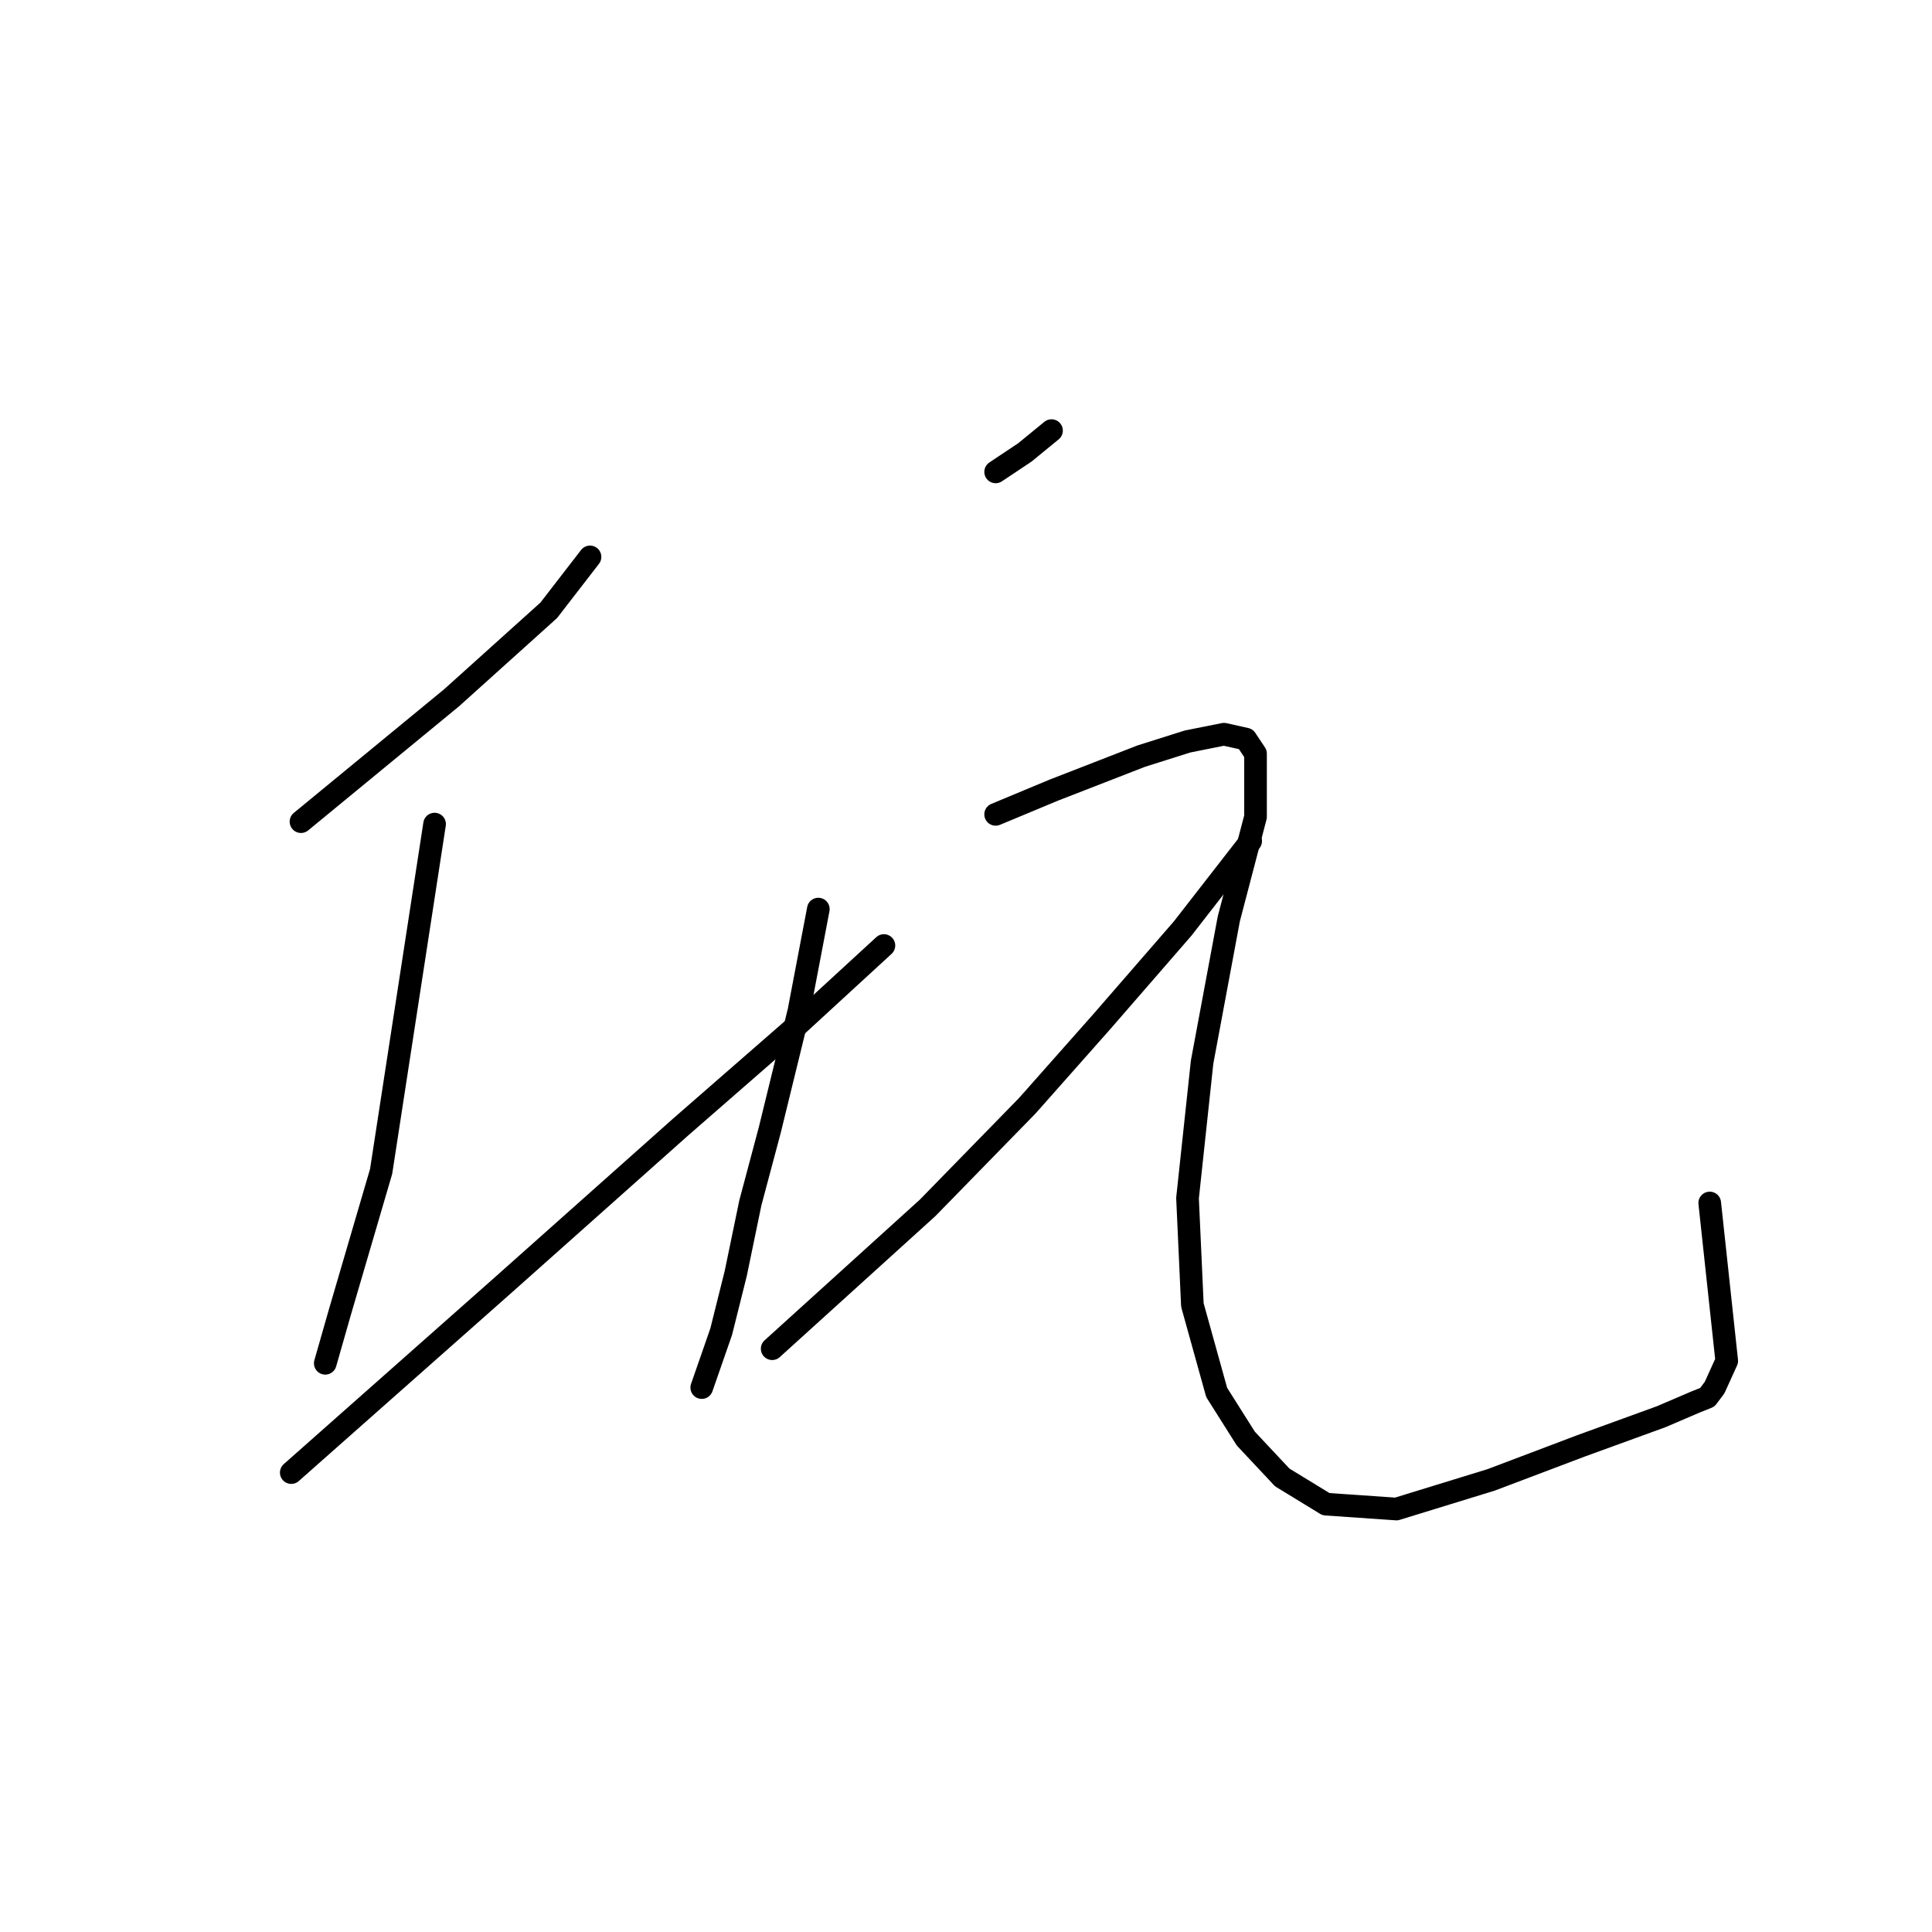 <?xml version="1.0" standalone="no"?>
    <svg width="256" height="256" xmlns="http://www.w3.org/2000/svg" version="1.1">
    <polyline stroke="black" stroke-width="3" stroke-linecap="round" fill="transparent" stroke-linejoin="round" points="39.882 108.873 59.836 92.46 72.709 80.873 78.18 73.793 78.18 73.793 " />
        <polyline stroke="black" stroke-width="3" stroke-linecap="round" fill="transparent" stroke-linejoin="round" points="57.583 109.195 53.721 134.299 50.502 155.218 45.031 173.885 43.1 180.643 43.1 180.643 " />
        <polyline stroke="black" stroke-width="3" stroke-linecap="round" fill="transparent" stroke-linejoin="round" points="38.594 195.126 66.594 170.344 90.088 149.425 105.215 136.23 117.123 125.287 117.123 125.287 " />
        <polyline stroke="black" stroke-width="3" stroke-linecap="round" fill="transparent" stroke-linejoin="round" points="131.927 62.529 135.79 59.954 139.33 57.057 139.33 57.057 " />
        <polyline stroke="black" stroke-width="3" stroke-linecap="round" fill="transparent" stroke-linejoin="round" points="108.433 120.46 105.858 133.977 101.996 149.747 99.422 159.402 97.491 168.735 95.56 176.459 92.985 183.862 92.985 183.862 " />
        <polyline stroke="black" stroke-width="3" stroke-linecap="round" fill="transparent" stroke-linejoin="round" points="102.318 178.712 122.916 160.046 136.111 146.528 146.088 135.264 156.709 123.034 165.72 111.448 165.72 111.448 " />
        <polyline stroke="black" stroke-width="3" stroke-linecap="round" fill="transparent" stroke-linejoin="round" points="131.927 107.908 139.652 104.689 145.445 102.437 151.238 100.184 157.353 98.253 162.18 97.287 165.077 97.931 166.364 99.862 166.364 108.23 162.824 121.747 159.284 140.735 157.353 158.758 157.996 172.919 161.215 184.505 165.077 190.62 169.904 195.77 175.698 199.31 185.031 199.954 197.583 196.092 209.491 191.586 220.111 187.724 224.617 185.793 226.226 185.149 227.192 183.862 228.801 180.321 226.548 159.402 226.548 159.402 " />
        </svg>